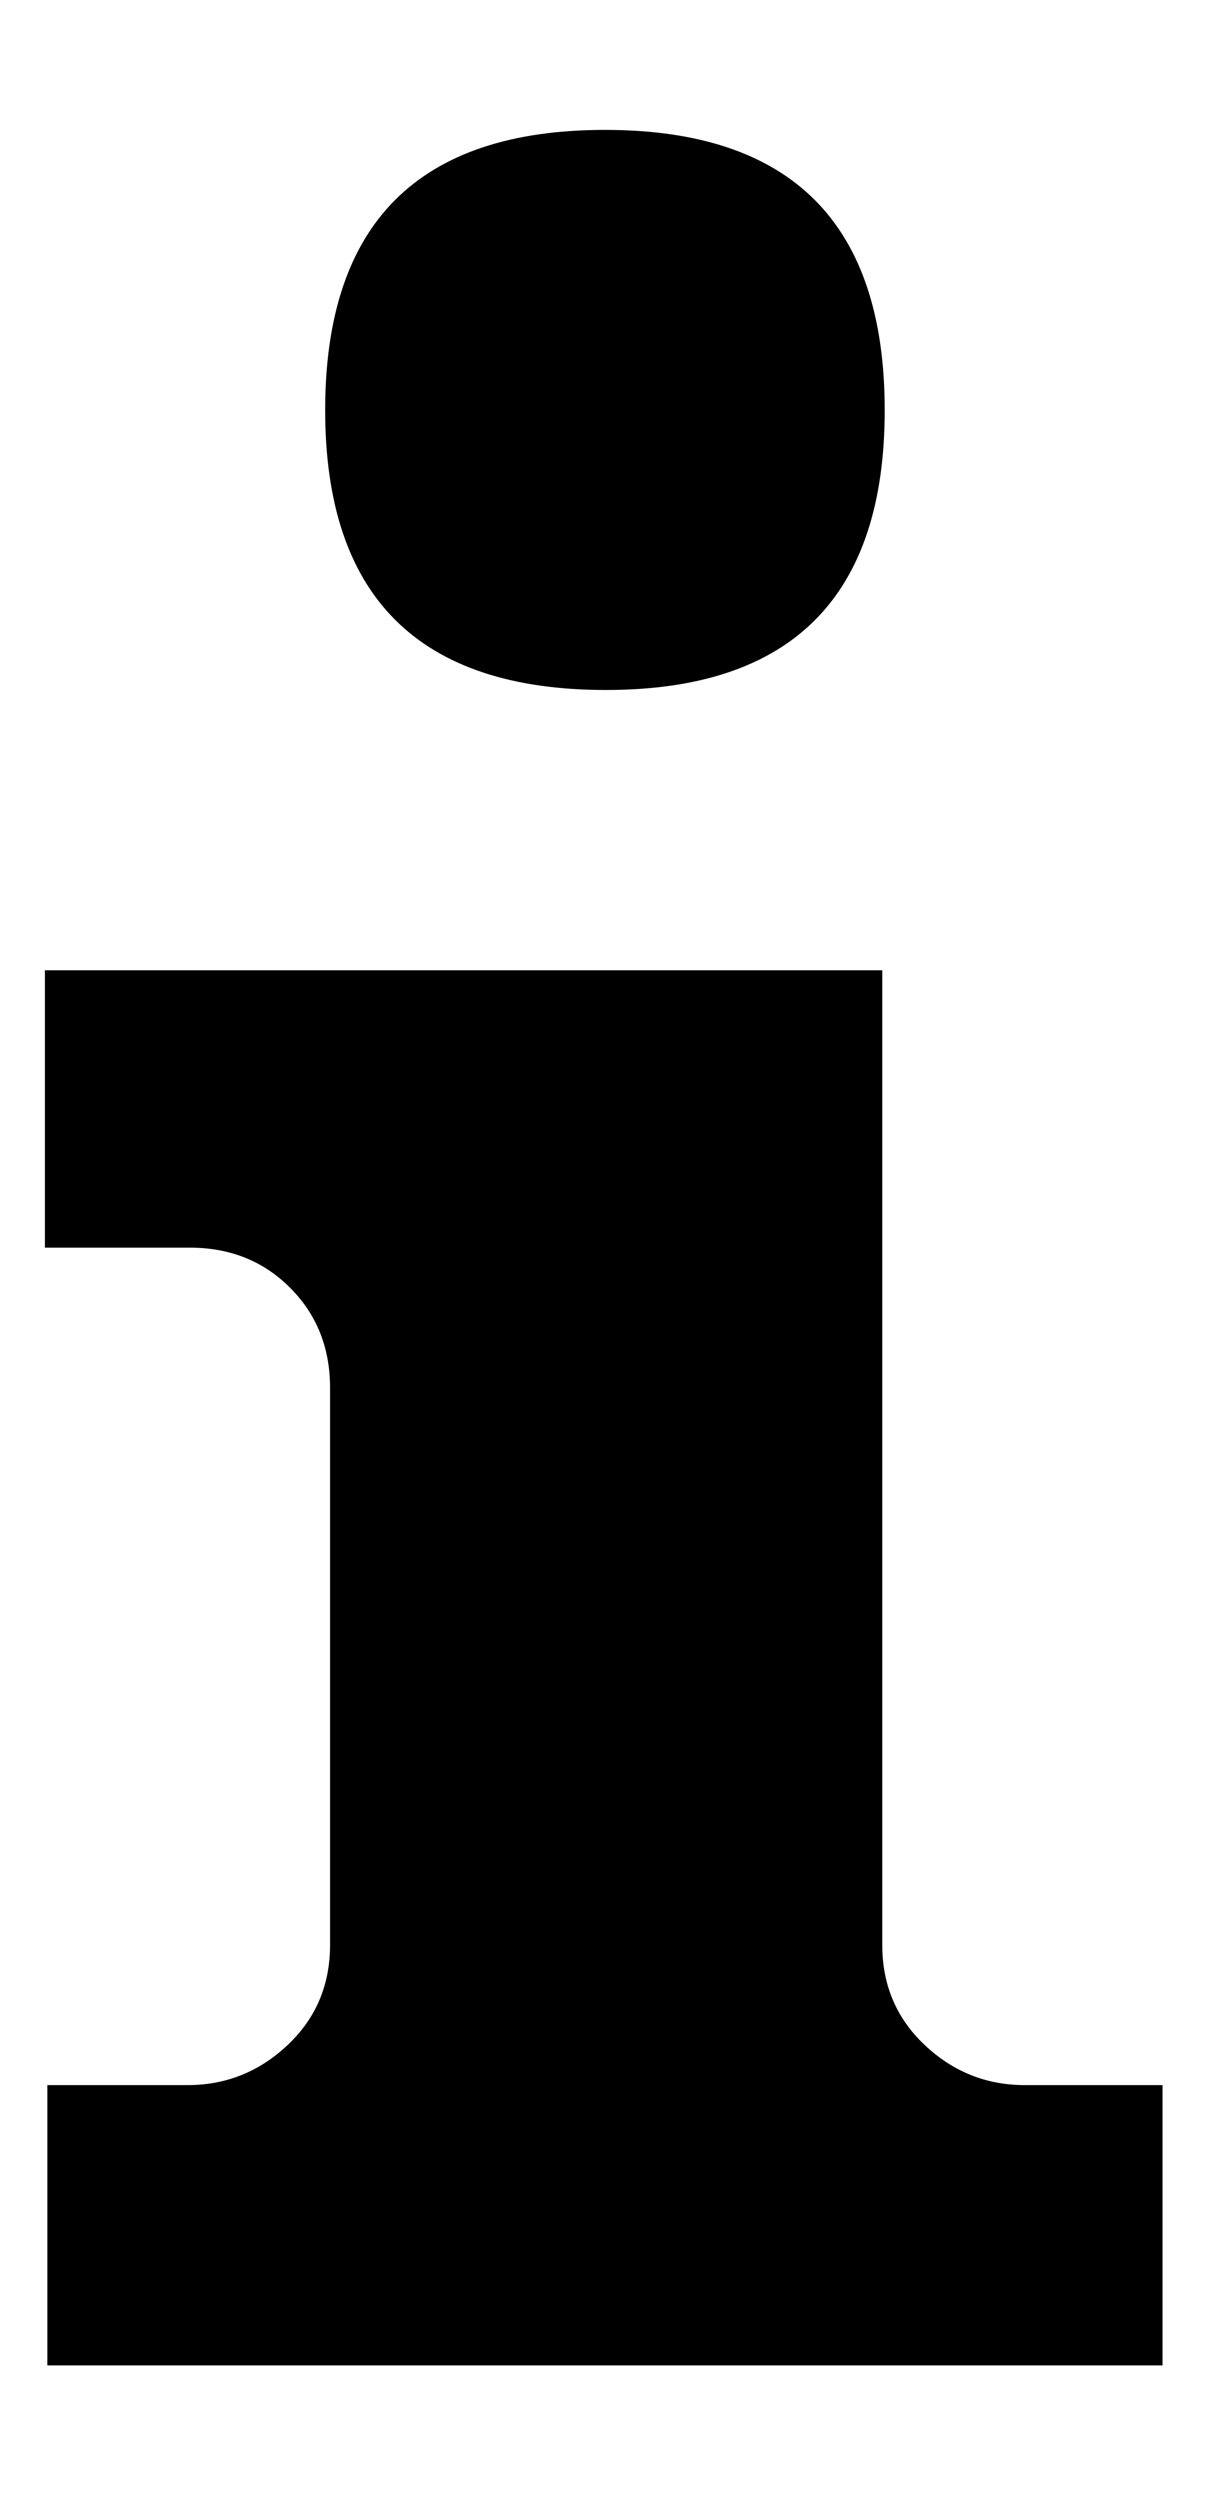 <svg height="512" width="246.8" xmlns="http://www.w3.org/2000/svg"><path d="m37.9 255.5h-28.7v-56.8h171.5v199.6q0 12.3 8.7 20.5t20.5 8.2h28.2v57.4h-228.4v-57.4h28.7q11.8 0 20.5-8.2t8.7-20.5v-114.1q0-12.3-8.2-20.5t-20.5-8.2z m28.7-171.5q0-57.4 57.3-57.4t57.3 57.4-57.3 57.3-57.3-57.3z" /></svg>
